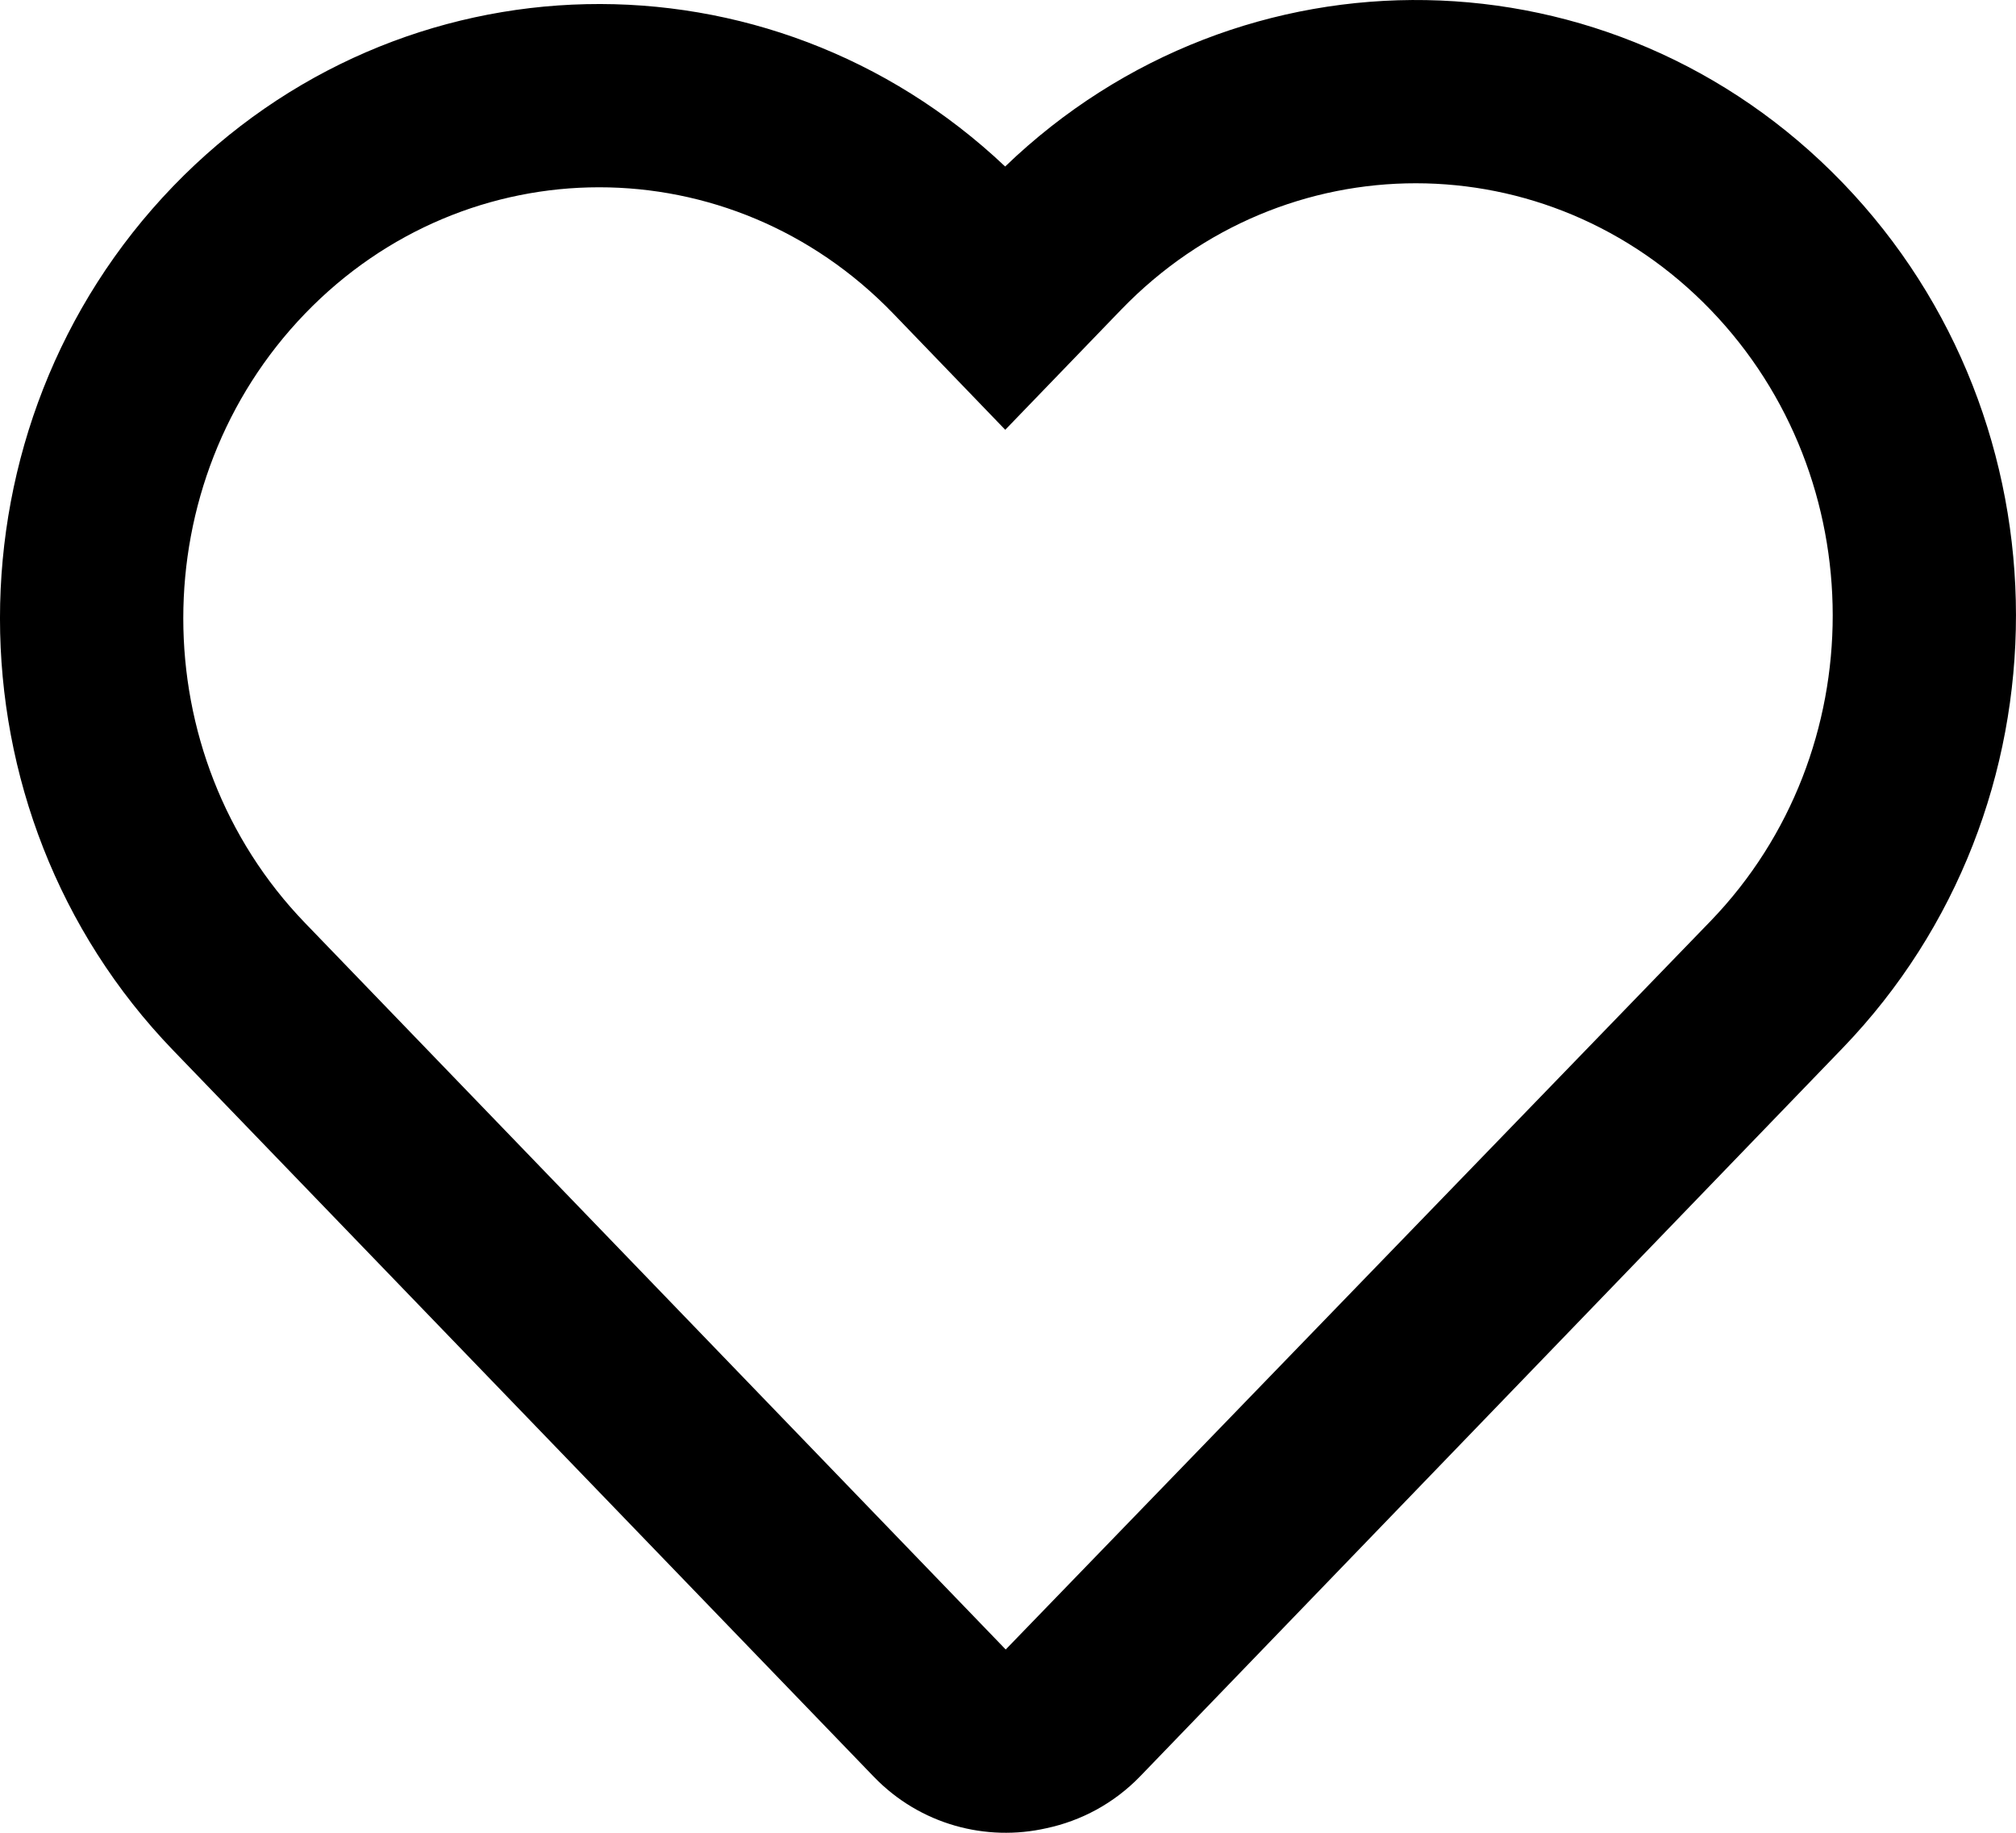 <svg width="22" height="20" viewBox="0 0 22 20" fill="none" xmlns="http://www.w3.org/2000/svg">
<path fill-rule="evenodd" clip-rule="evenodd" d="M1.89 11.462L9.536 19.389C10.041 19.912 10.761 20.1 11.42 19.95C11.796 19.87 12.155 19.681 12.443 19.383L20.111 11.434C22.631 8.817 22.629 4.607 20.107 1.993C17.601 -0.604 13.545 -0.663 10.969 1.817C8.395 -0.617 4.377 -0.545 1.889 2.033C-0.63 4.645 -0.63 8.851 1.89 11.462ZM18.667 3.381C20.443 5.222 20.444 8.205 18.671 10.047L10.975 18L3.33 10.073C1.557 8.237 1.557 5.259 3.329 3.422C5.101 1.585 7.974 1.584 9.747 3.421L10.97 4.69L12.236 3.378C14.013 1.539 16.892 1.541 18.667 3.381Z" fill="black"/>
</svg>
